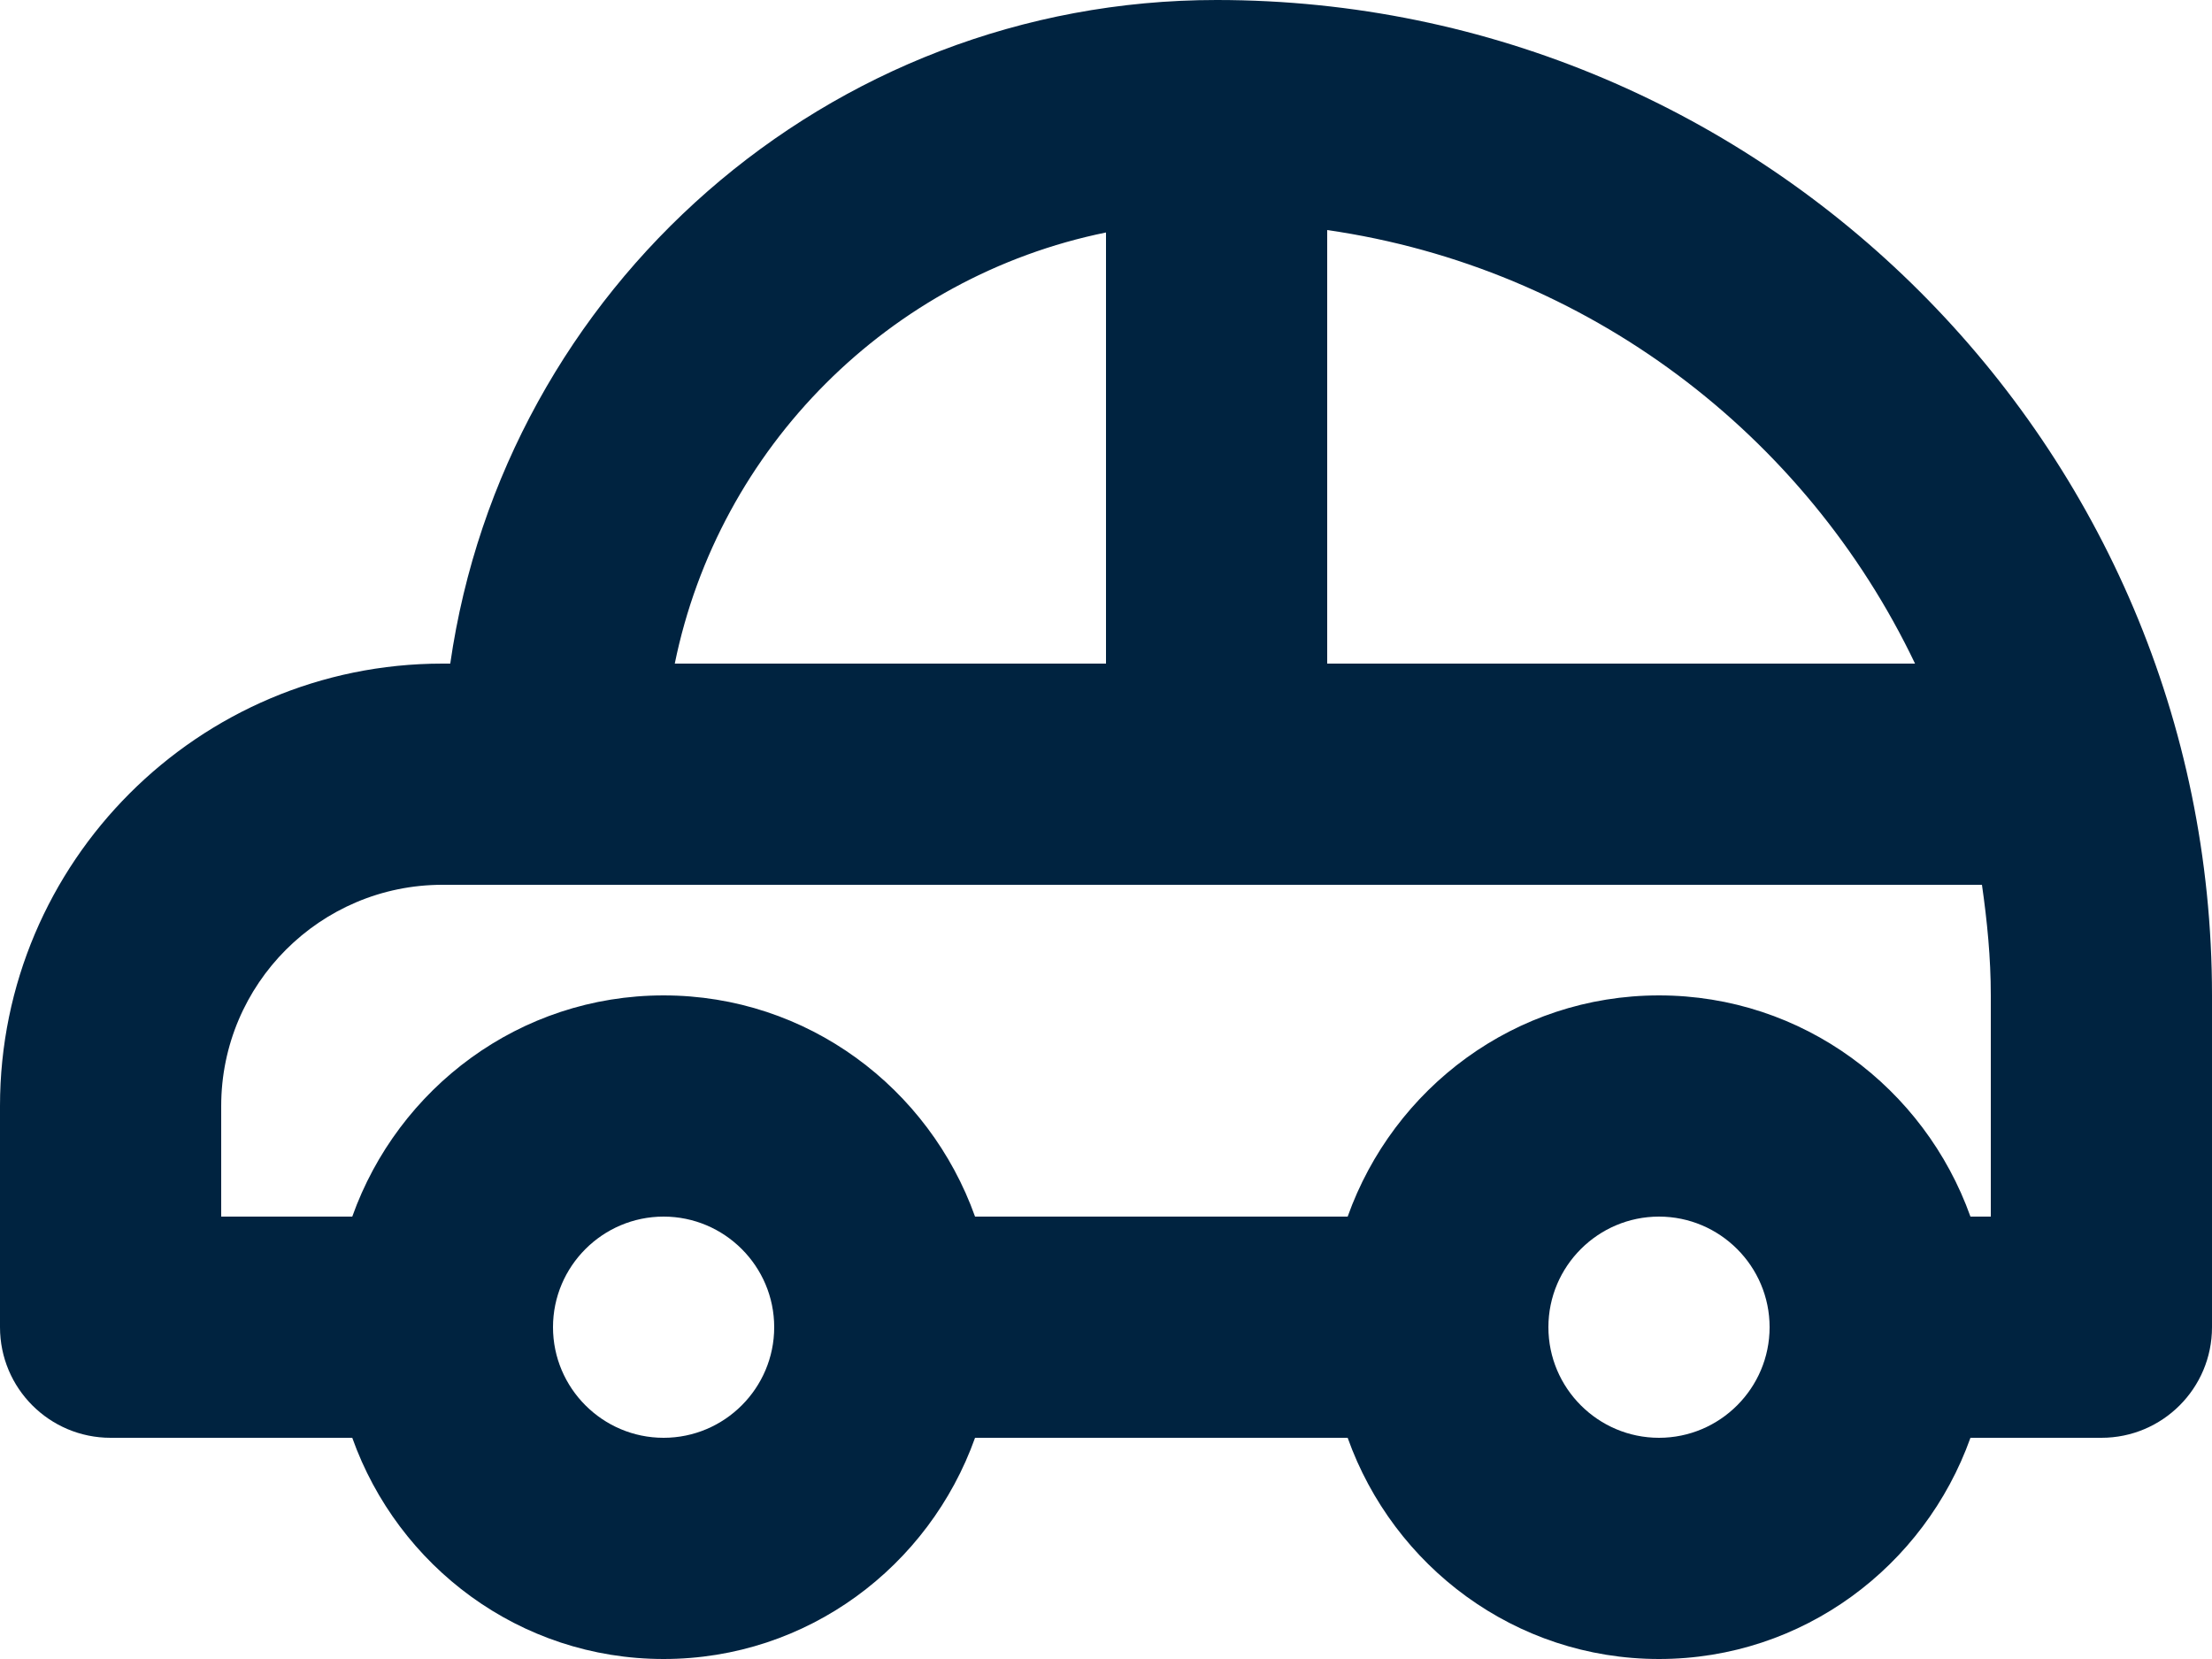 <svg width="20" height="15" viewBox="0 0 20 15" fill="none" xmlns="http://www.w3.org/2000/svg">
<path d="M11 0C7.479 0 4.558 2.612 4.071 6H4C1.794 6 0 7.795 0 10V12C0 12.553 0.448 13 1 13H3.185C3.599 14.162 4.698 15 6 15C7.302 15 8.401 14.162 8.816 13H12.185C12.599 14.162 13.699 15 15 15C16.301 15 17.401 14.162 17.816 13H19C19.552 13 20 12.553 20 12V9C20 4.037 15.962 0 11 0ZM17.315 6H12V2.08C14.353 2.419 16.326 3.928 17.315 6ZM10 2.102V6H6.101C6.5 4.044 8.044 2.5 10 2.102ZM6 13C5.449 13 5 12.551 5 12C5 11.449 5.449 11 6 11C6.551 11 7 11.449 7 12C7 12.551 6.551 13 6 13ZM15 13C14.449 13 14 12.551 14 12C14 11.449 14.449 11 15 11C15.551 11 16 11.449 16 12C16 12.551 15.551 13 15 13ZM18 11H17.816C17.401 9.838 16.302 9 15 9C13.698 9 12.599 9.838 12.185 11H8.816C8.401 9.838 7.302 9 6 9C4.698 9 3.599 9.838 3.185 11H2V10C2 8.896 2.897 8 4 8H17.92C17.967 8.328 18 8.66 18 9V11Z" fill="#002340"/>
</svg>
